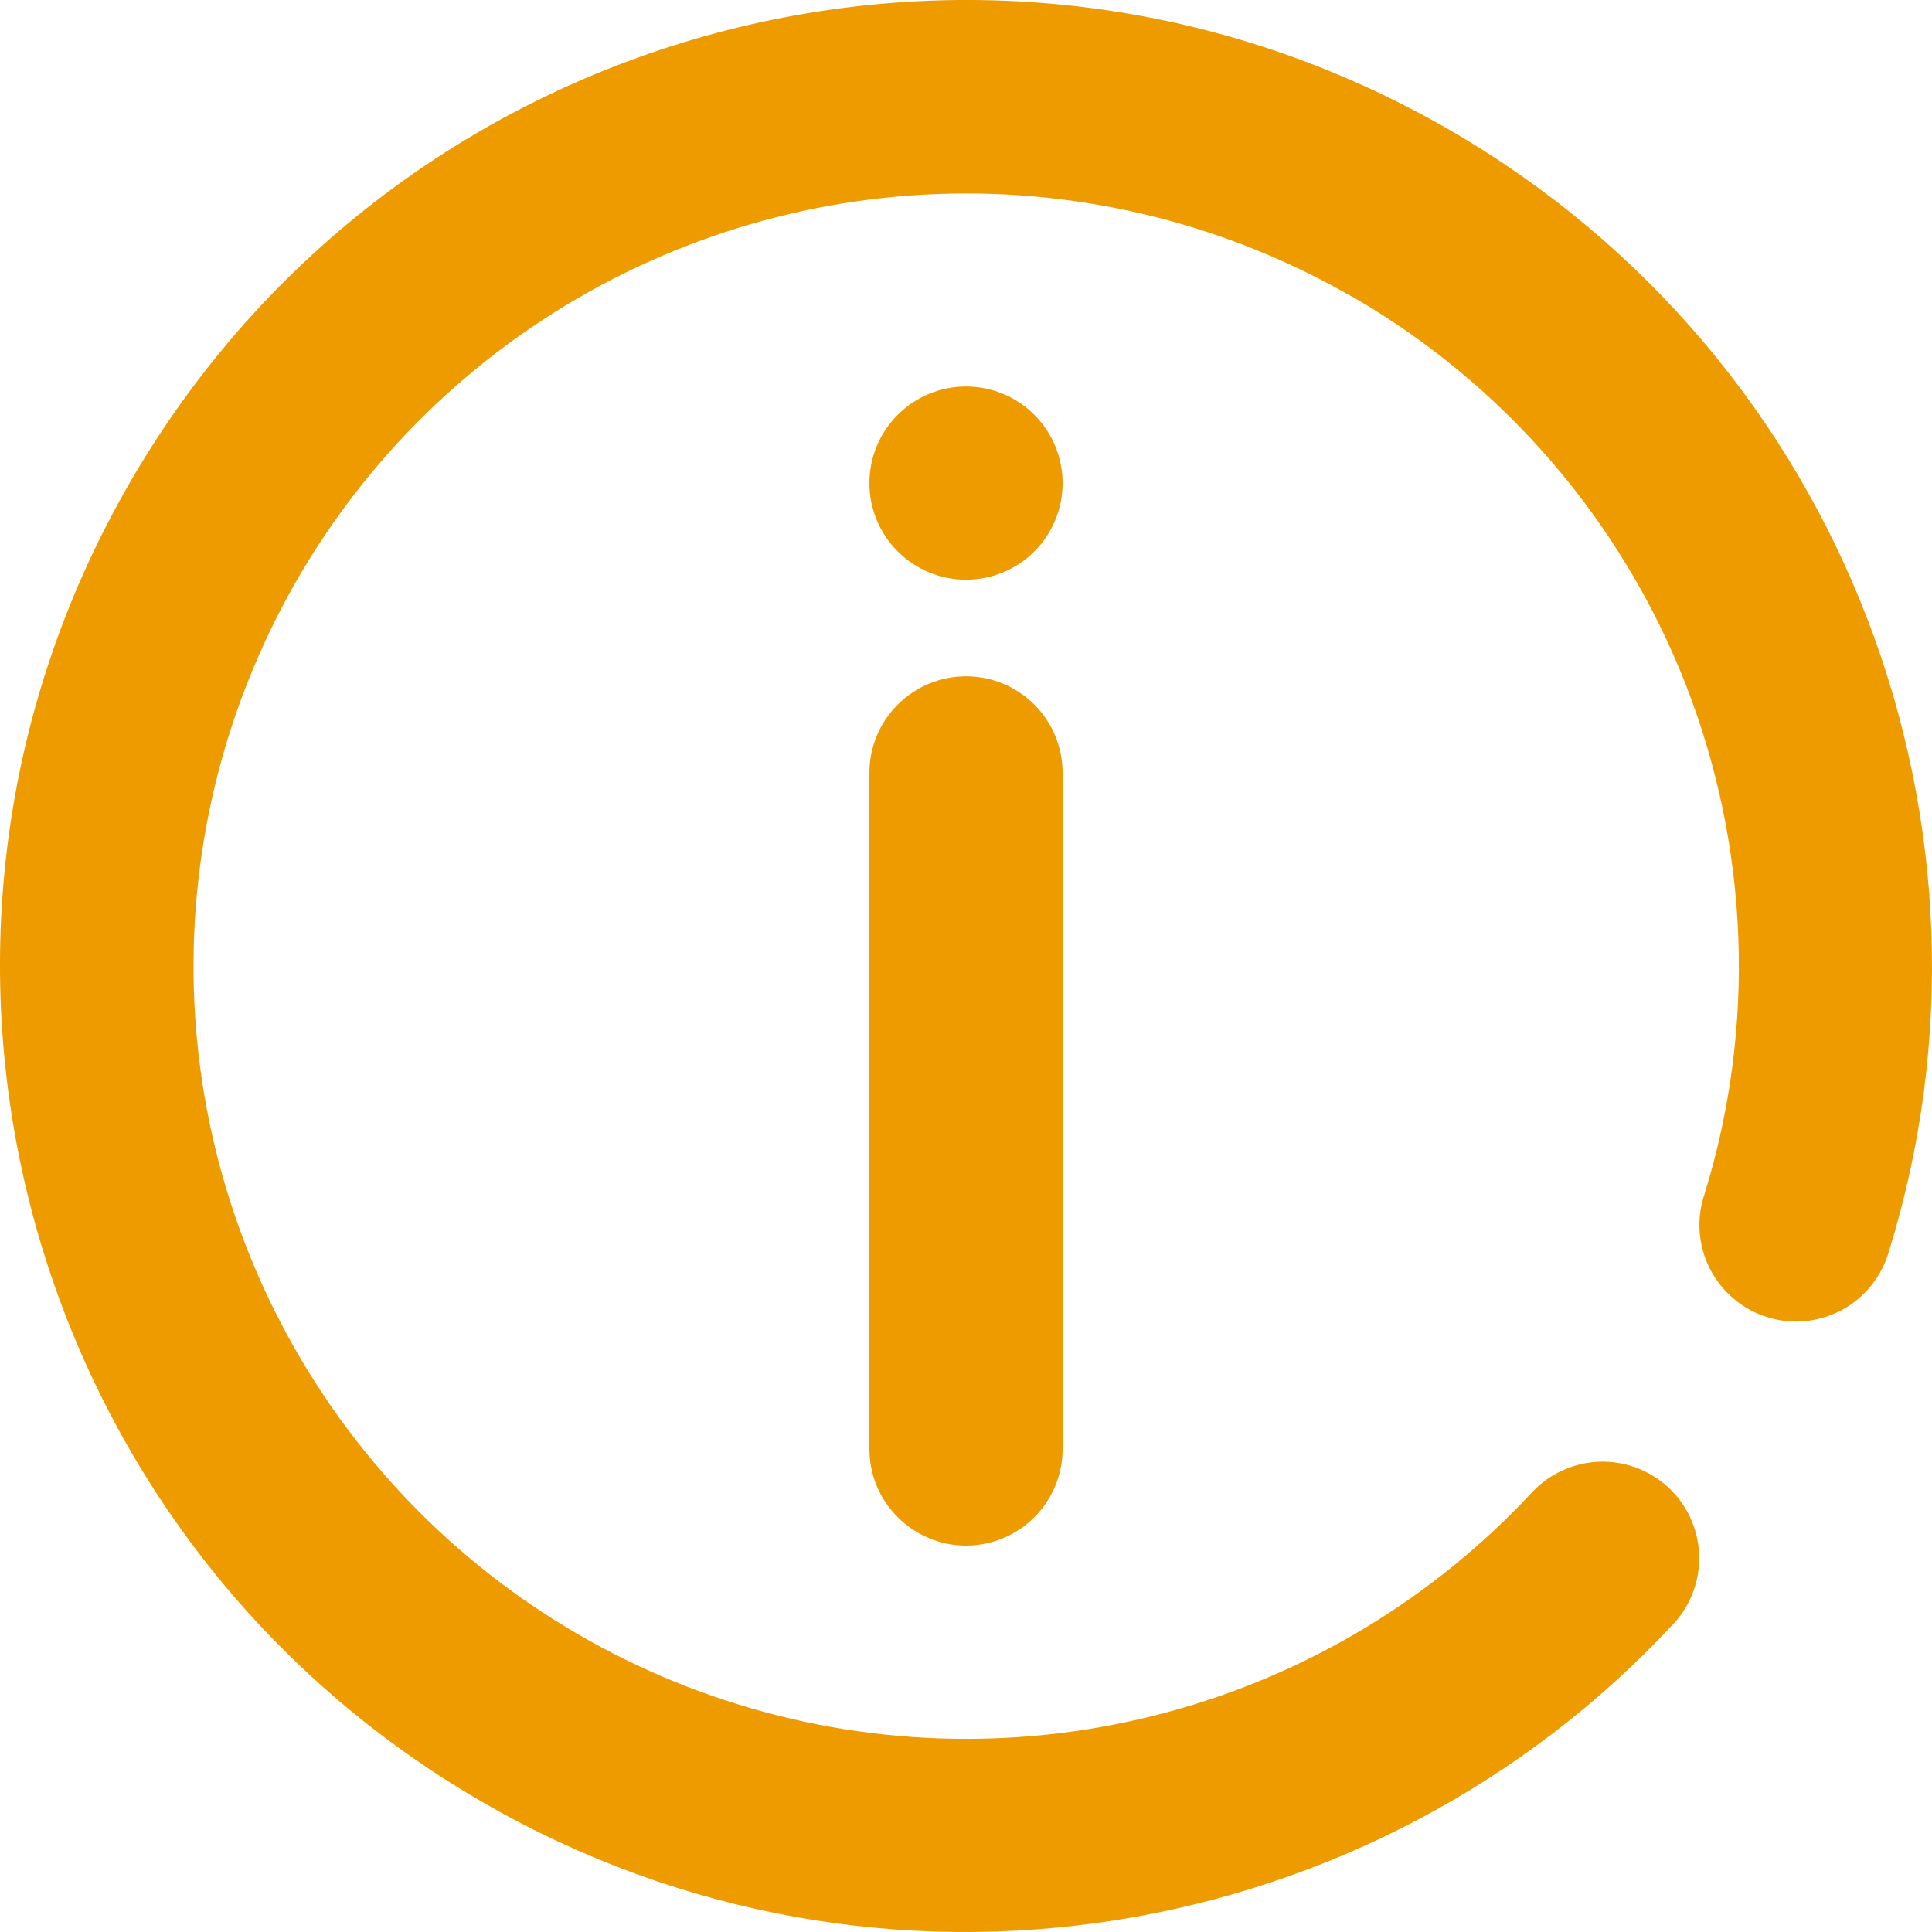 <svg width="19" height="19" viewBox="0 0 19 19" fill="none" xmlns="http://www.w3.org/2000/svg">
<path fill-rule="evenodd" clip-rule="evenodd" d="M13.3 2.92C12.061 2.205 10.645 1.854 9.216 1.908C7.787 1.962 6.402 2.418 5.22 3.224C4.038 4.03 3.108 5.153 2.537 6.464C1.965 7.775 1.775 9.221 1.988 10.636C2.202 12.05 2.81 13.375 3.743 14.459C4.676 15.543 5.897 16.342 7.263 16.763C8.63 17.185 10.088 17.212 11.47 16.841C12.851 16.471 14.1 15.718 15.073 14.669C15.245 14.489 15.481 14.383 15.731 14.375C15.98 14.367 16.223 14.458 16.406 14.627C16.589 14.797 16.698 15.031 16.71 15.281C16.721 15.53 16.634 15.774 16.467 15.959C13.521 19.141 8.666 19.987 4.751 17.726C0.208 15.104 -1.349 9.294 1.274 4.751C3.896 0.208 9.706 -1.349 14.249 1.274C18.165 3.535 19.861 8.161 18.577 12.304C18.543 12.426 18.484 12.54 18.405 12.639C18.326 12.738 18.228 12.821 18.117 12.881C18.005 12.942 17.883 12.979 17.757 12.992C17.631 13.005 17.503 12.992 17.382 12.954C17.261 12.917 17.148 12.855 17.052 12.774C16.954 12.692 16.875 12.592 16.817 12.479C16.759 12.366 16.725 12.243 16.715 12.117C16.706 11.99 16.722 11.863 16.763 11.743C17.271 10.097 17.204 8.328 16.575 6.724C15.946 5.121 14.791 3.779 13.3 2.918V2.92ZM10.45 4.751C10.45 5.003 10.35 5.245 10.172 5.423C9.994 5.601 9.752 5.701 9.5 5.701C9.248 5.701 9.007 5.601 8.829 5.423C8.65 5.245 8.55 5.003 8.55 4.751C8.55 4.499 8.65 4.257 8.829 4.079C9.007 3.901 9.248 3.801 9.5 3.801C9.752 3.801 9.994 3.901 10.172 4.079C10.35 4.257 10.45 4.499 10.45 4.751ZM10.45 7.601C10.45 7.349 10.35 7.107 10.172 6.929C9.994 6.751 9.752 6.651 9.5 6.651C9.248 6.651 9.007 6.751 8.829 6.929C8.65 7.107 8.55 7.349 8.55 7.601V14.25C8.55 14.502 8.65 14.743 8.829 14.921C9.007 15.099 9.248 15.2 9.5 15.2C9.752 15.2 9.994 15.099 10.172 14.921C10.35 14.743 10.45 14.502 10.45 14.25V7.601Z" fill="#EE9B00"/>
</svg>
